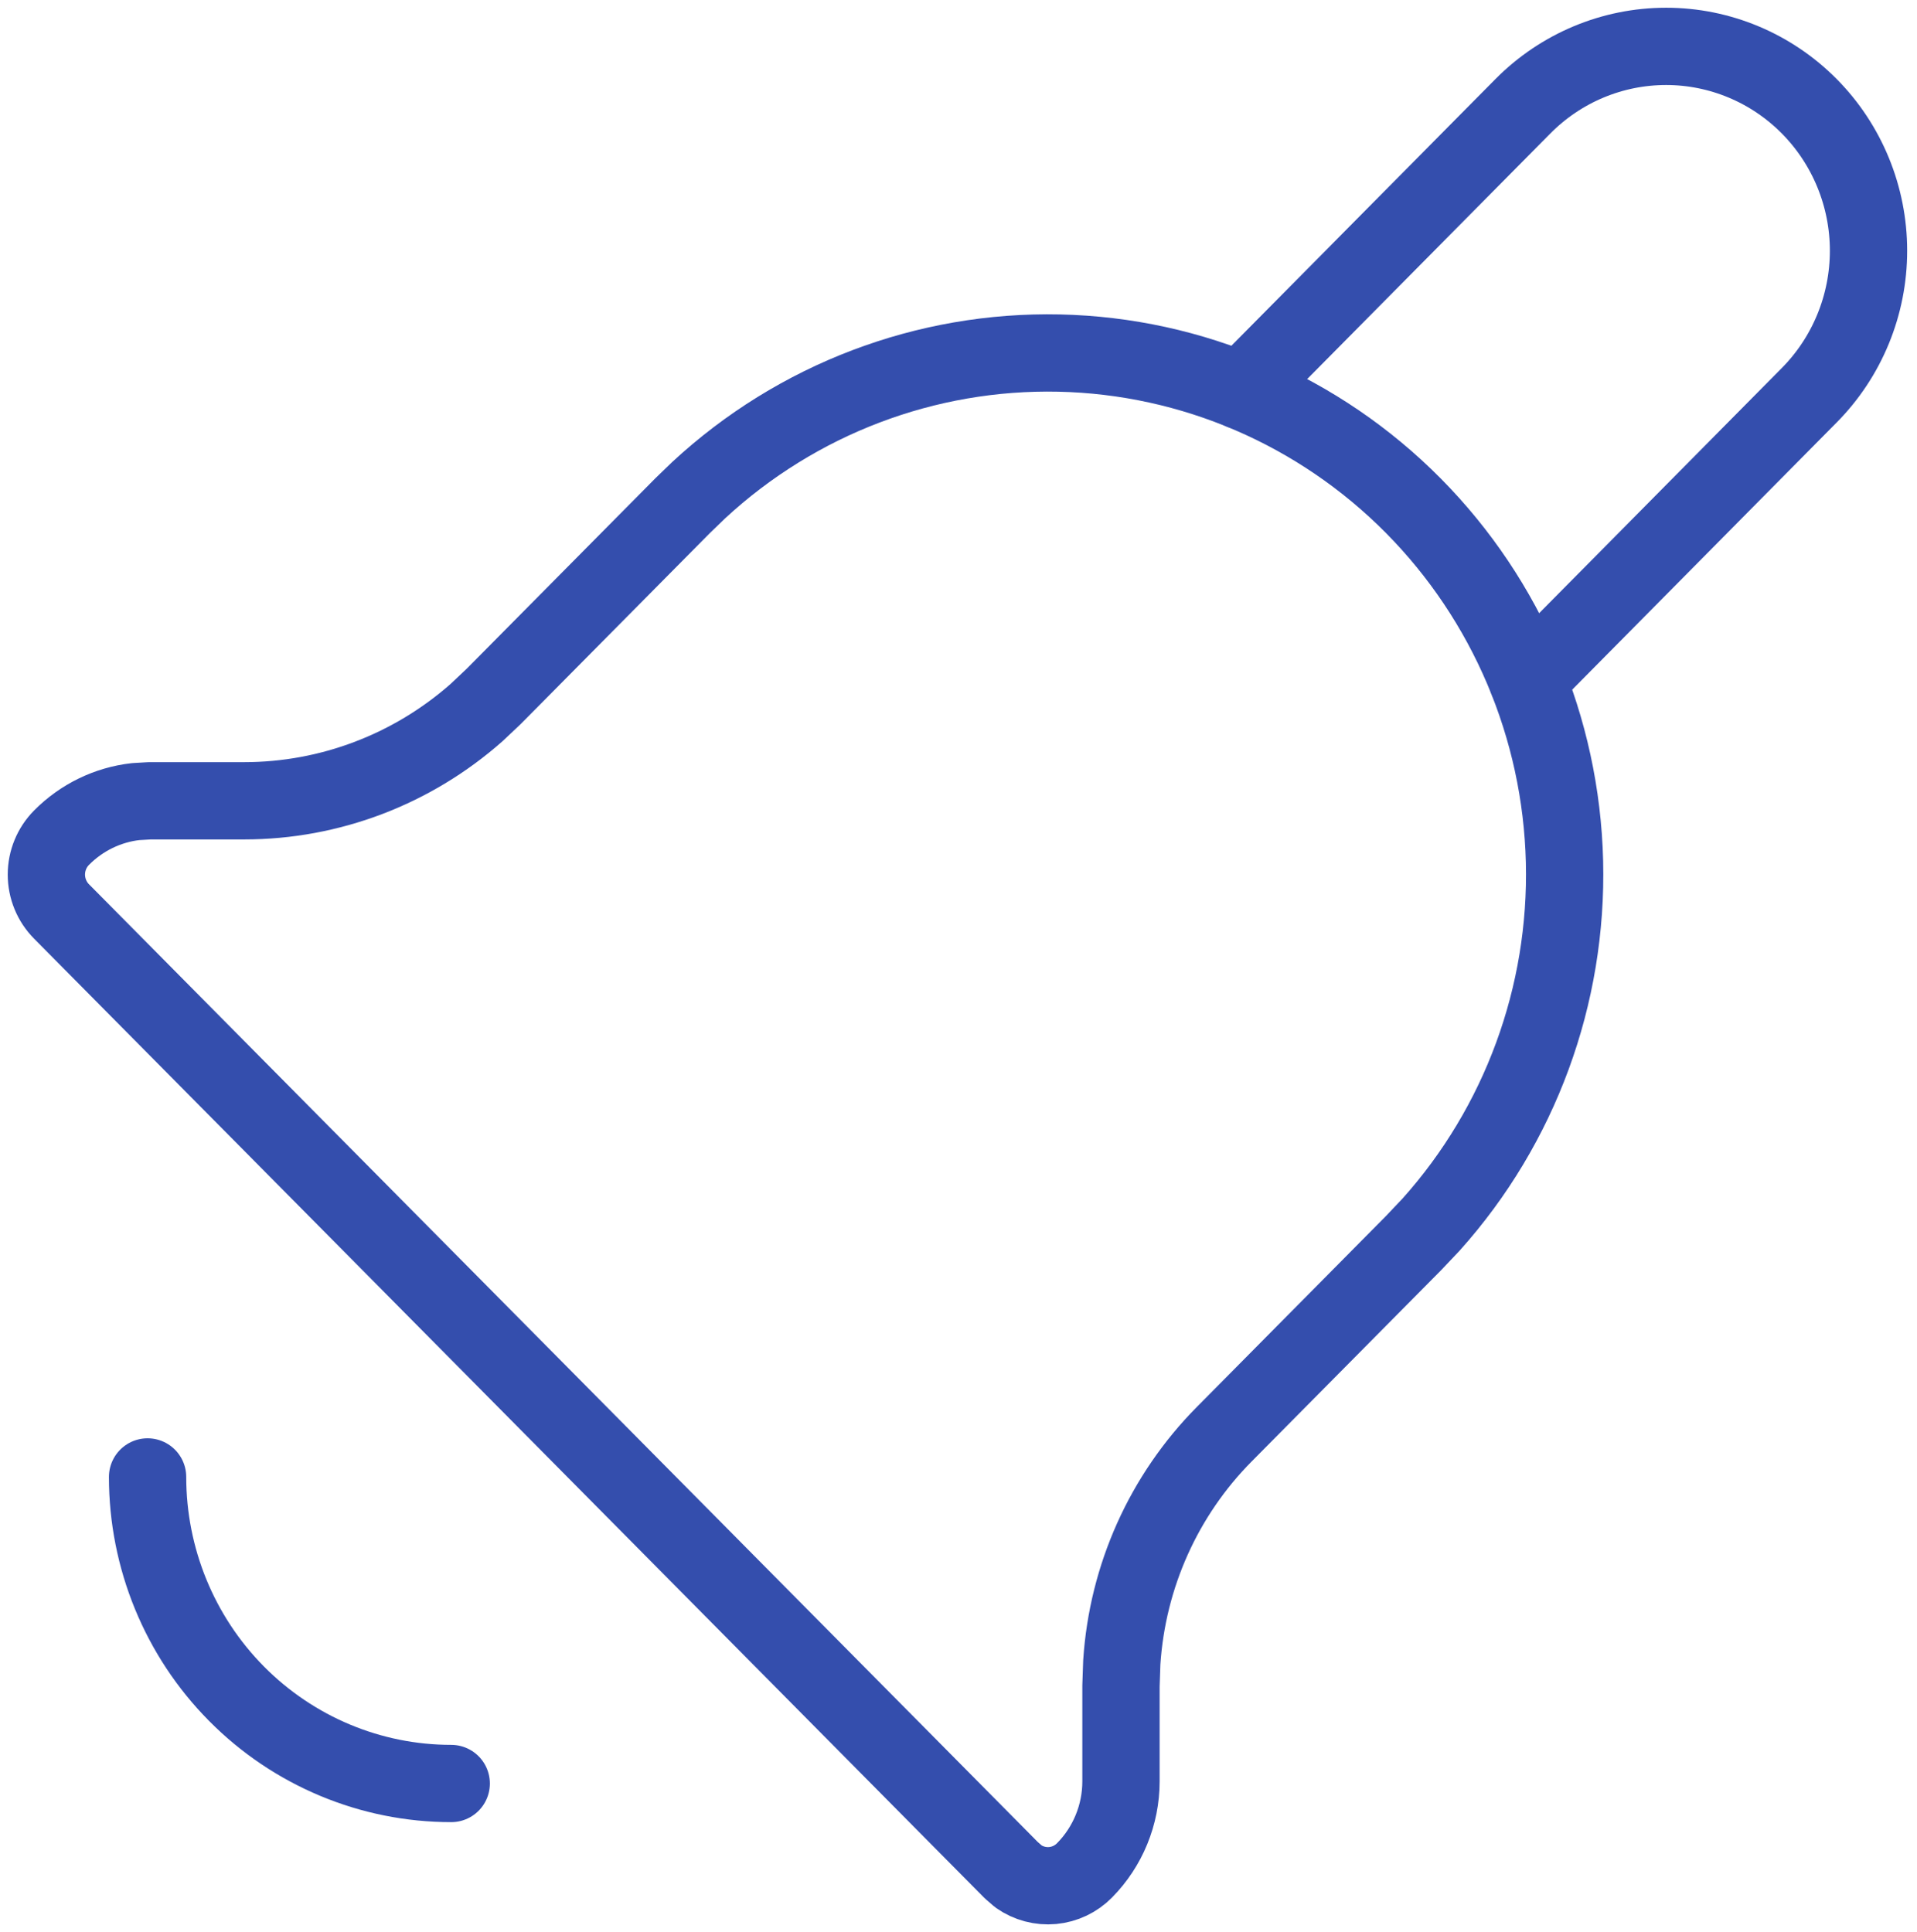 <svg width="124" height="125" viewBox="0 0 124 125" fill="none" xmlns="http://www.w3.org/2000/svg">
<path d="M9.546 95.552C9.546 100.812 11.615 105.857 15.299 109.576C18.982 113.296 23.978 115.385 29.187 115.385M80.288 25.279L98.509 6.874C100.964 4.394 104.294 3.001 107.767 3C111.24 2.999 114.571 4.392 117.027 6.871C119.483 9.35 120.864 12.713 120.864 16.22C120.865 19.727 119.486 23.09 117.031 25.57L98.803 43.988" stroke="#344EAD" stroke-width="5" stroke-linecap="round" stroke-linejoin="round"/>
<path d="M91.418 32.716C97.482 38.839 100.984 47.081 101.198 55.737C101.413 64.394 98.324 72.803 92.57 79.224L91.418 80.44L79.194 92.783C75.281 96.73 72.924 101.979 72.562 107.551L72.51 109.072V115.246C72.51 117.408 71.658 119.477 70.153 121.004C69.6 121.566 68.87 121.913 68.09 121.986C67.309 122.058 66.528 121.851 65.884 121.401L65.425 121.004L3.98 58.968C3.67 58.655 3.423 58.283 3.255 57.873C3.087 57.464 3 57.025 3 56.581C3 56.138 3.087 55.699 3.255 55.29C3.423 54.88 3.67 54.508 3.98 54.195C5.277 52.886 6.966 52.066 8.773 51.861L9.683 51.808H15.791C21.343 51.808 26.679 49.766 30.83 46.097L31.93 45.059L44.154 32.716L45.201 31.705C51.55 25.828 59.9 22.654 68.511 22.842C77.121 23.03 85.327 26.568 91.418 32.716Z" stroke="#344EAD" stroke-width="5" stroke-linecap="round" stroke-linejoin="round"/>
</svg>
